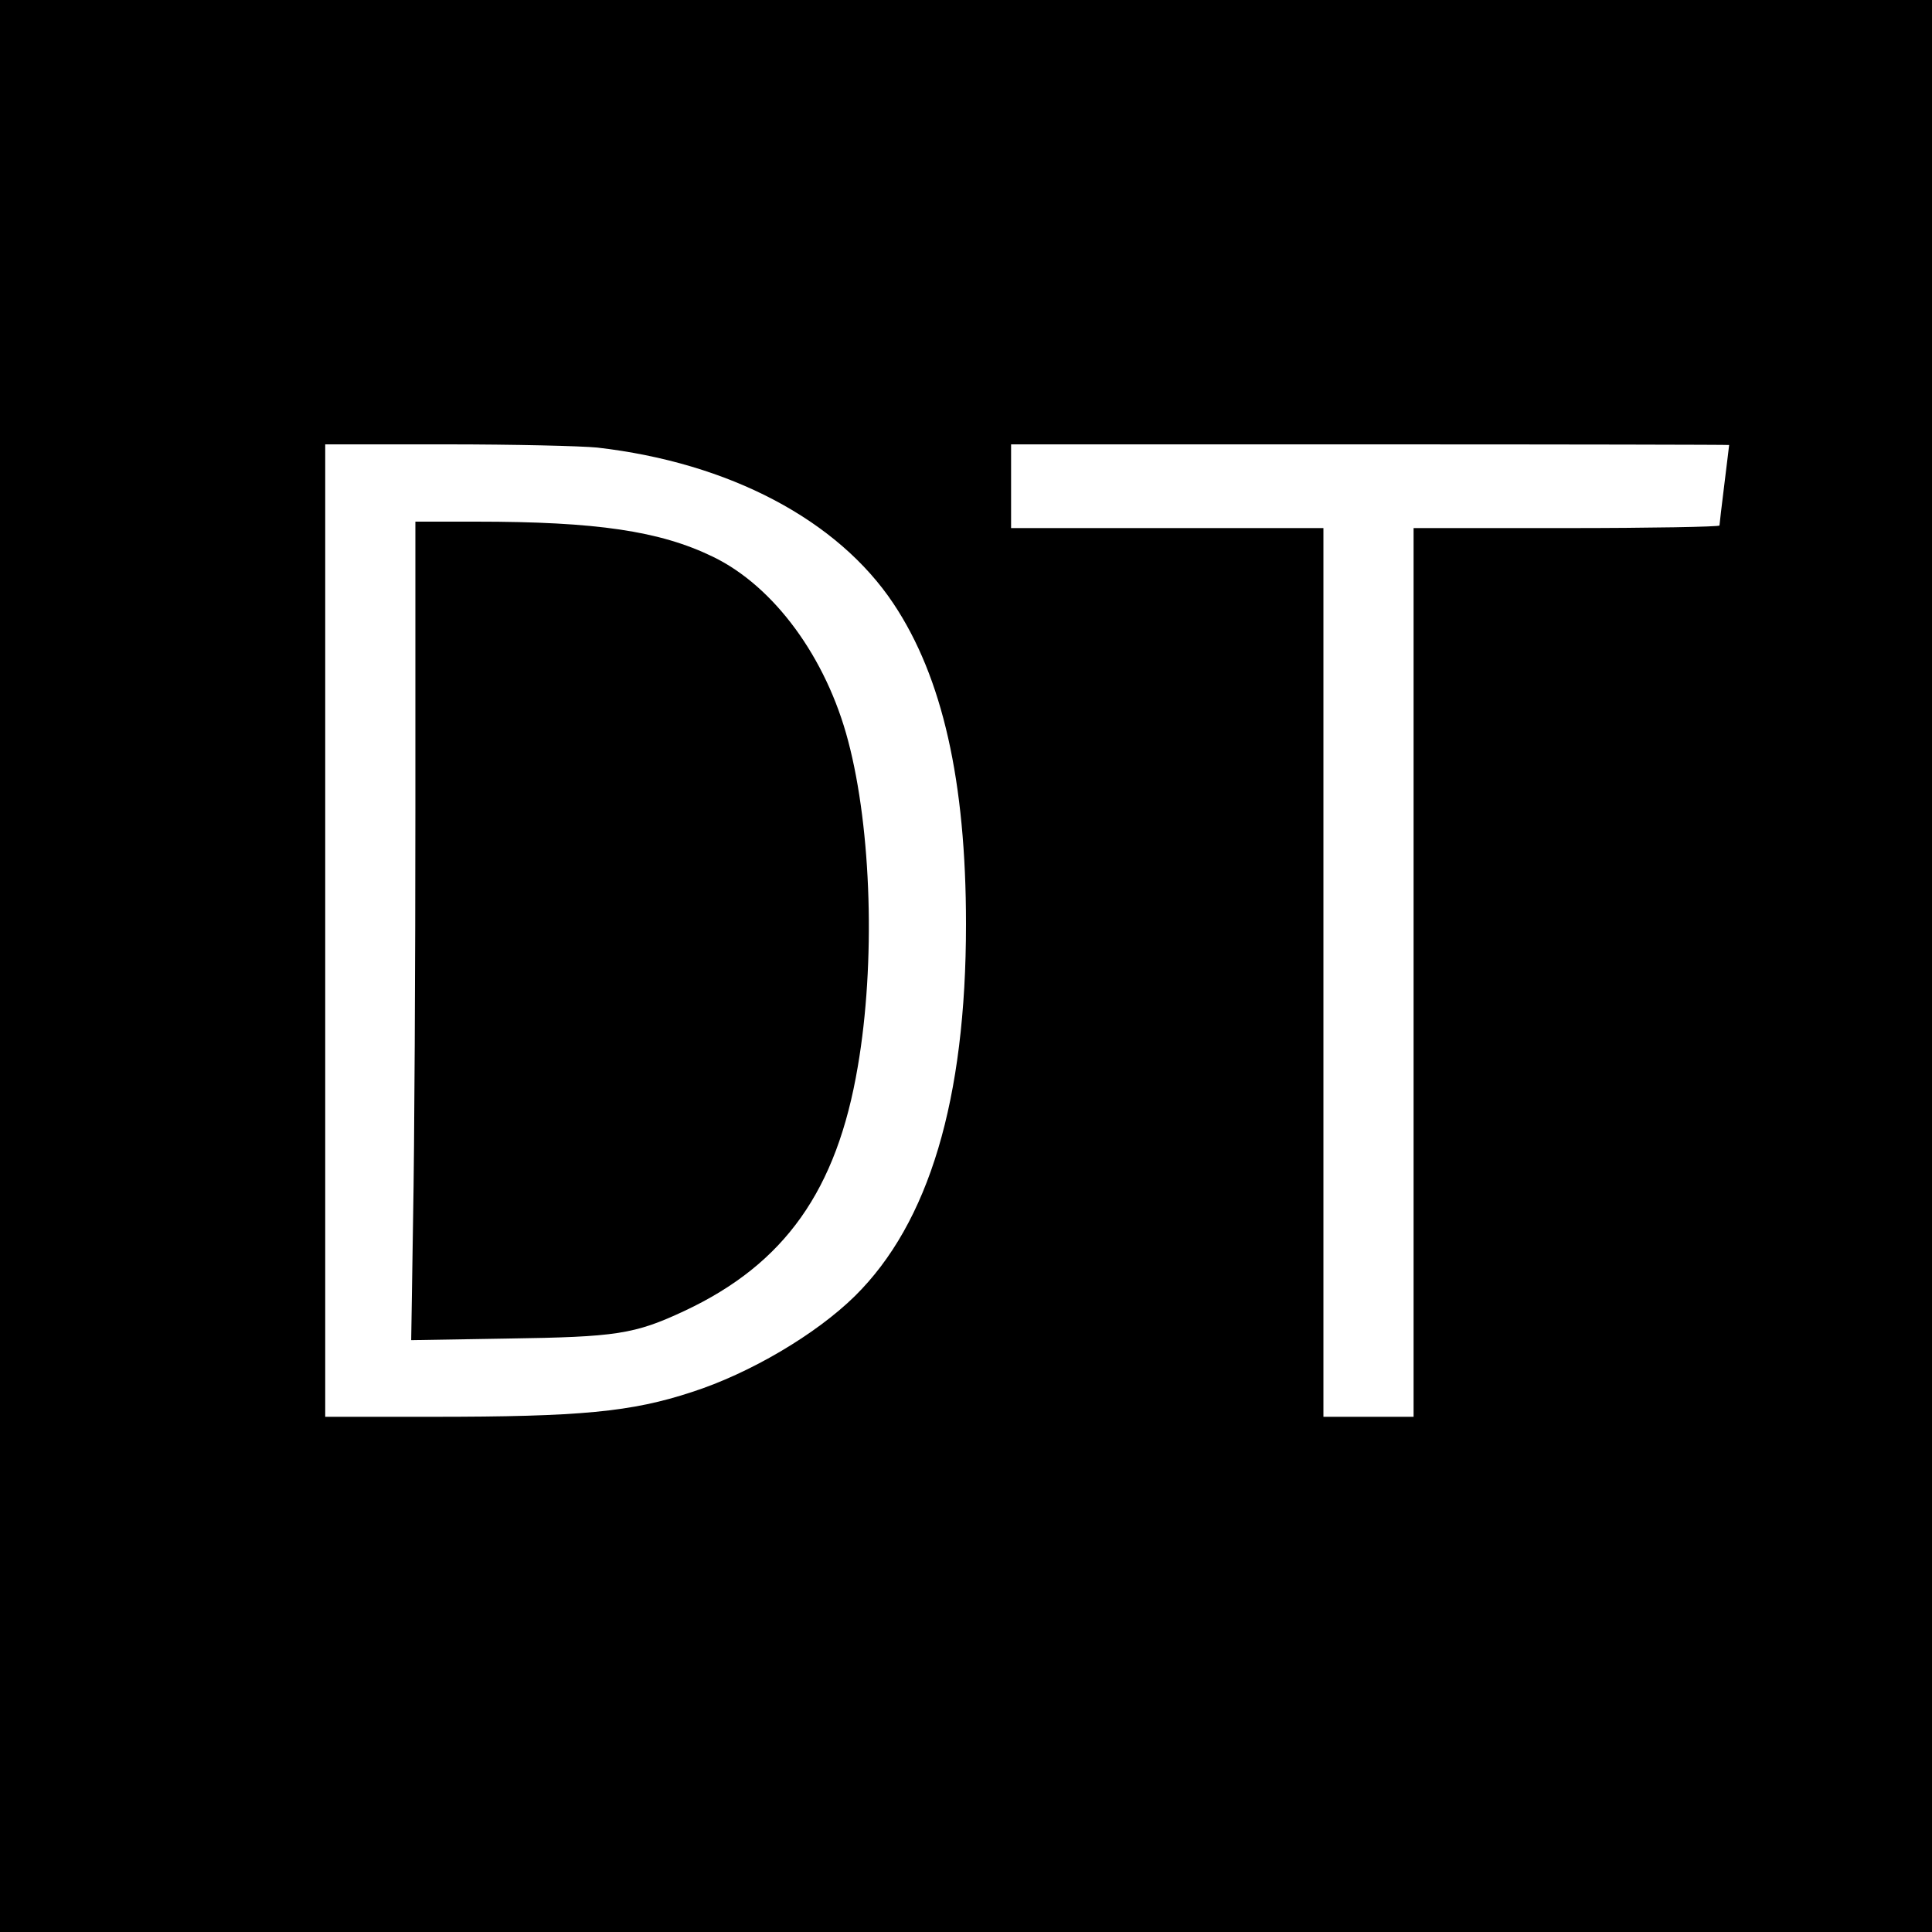 <?xml version="1.0" standalone="no"?>
<!DOCTYPE svg PUBLIC "-//W3C//DTD SVG 20010904//EN"
 "http://www.w3.org/TR/2001/REC-SVG-20010904/DTD/svg10.dtd">
<svg version="1.0" xmlns="http://www.w3.org/2000/svg"
 width="600pt" height="600pt" viewBox="0 0 600 600"
 preserveAspectRatio="xMidYMid meet">
<g transform="translate(0,600) scale(0.1,-0.1)"
fill="#000000" stroke="none">
<path d="M0 3000 l0 -3000 3000 0 3000 0 0 3000 0 3000 -3000 0 -3000 0 0
-3000z m1855 1610 c410 -47 747 -225 920 -485 152 -228 225 -551 225 -995 0
-545 -115 -928 -345 -1155 -121 -119 -326 -240 -506 -298 -188 -62 -346 -77
-806 -77 l-333 0 0 1510 0 1510 378 0 c207 0 417 -5 467 -10z m3515 8 c0 -2
-7 -57 -15 -123 -8 -65 -15 -123 -15 -127 0 -4 -214 -8 -475 -8 l-475 0 0
-1380 0 -1380 -140 0 -140 0 0 1380 0 1380 -485 0 -485 0 0 130 0 130 1115 0
c613 0 1115 -1 1115 -2z"/>
<path d="M1290 3493 c0 -489 -3 -1061 -7 -1271 l-6 -384 299 5 c338 5 394 13
550 86 311 146 473 374 538 759 55 320 43 735 -30 1011 -68 259 -230 480 -420
572 -165 80 -361 109 -736 109 l-188 0 0 -887z"/>
</g>
</svg>
